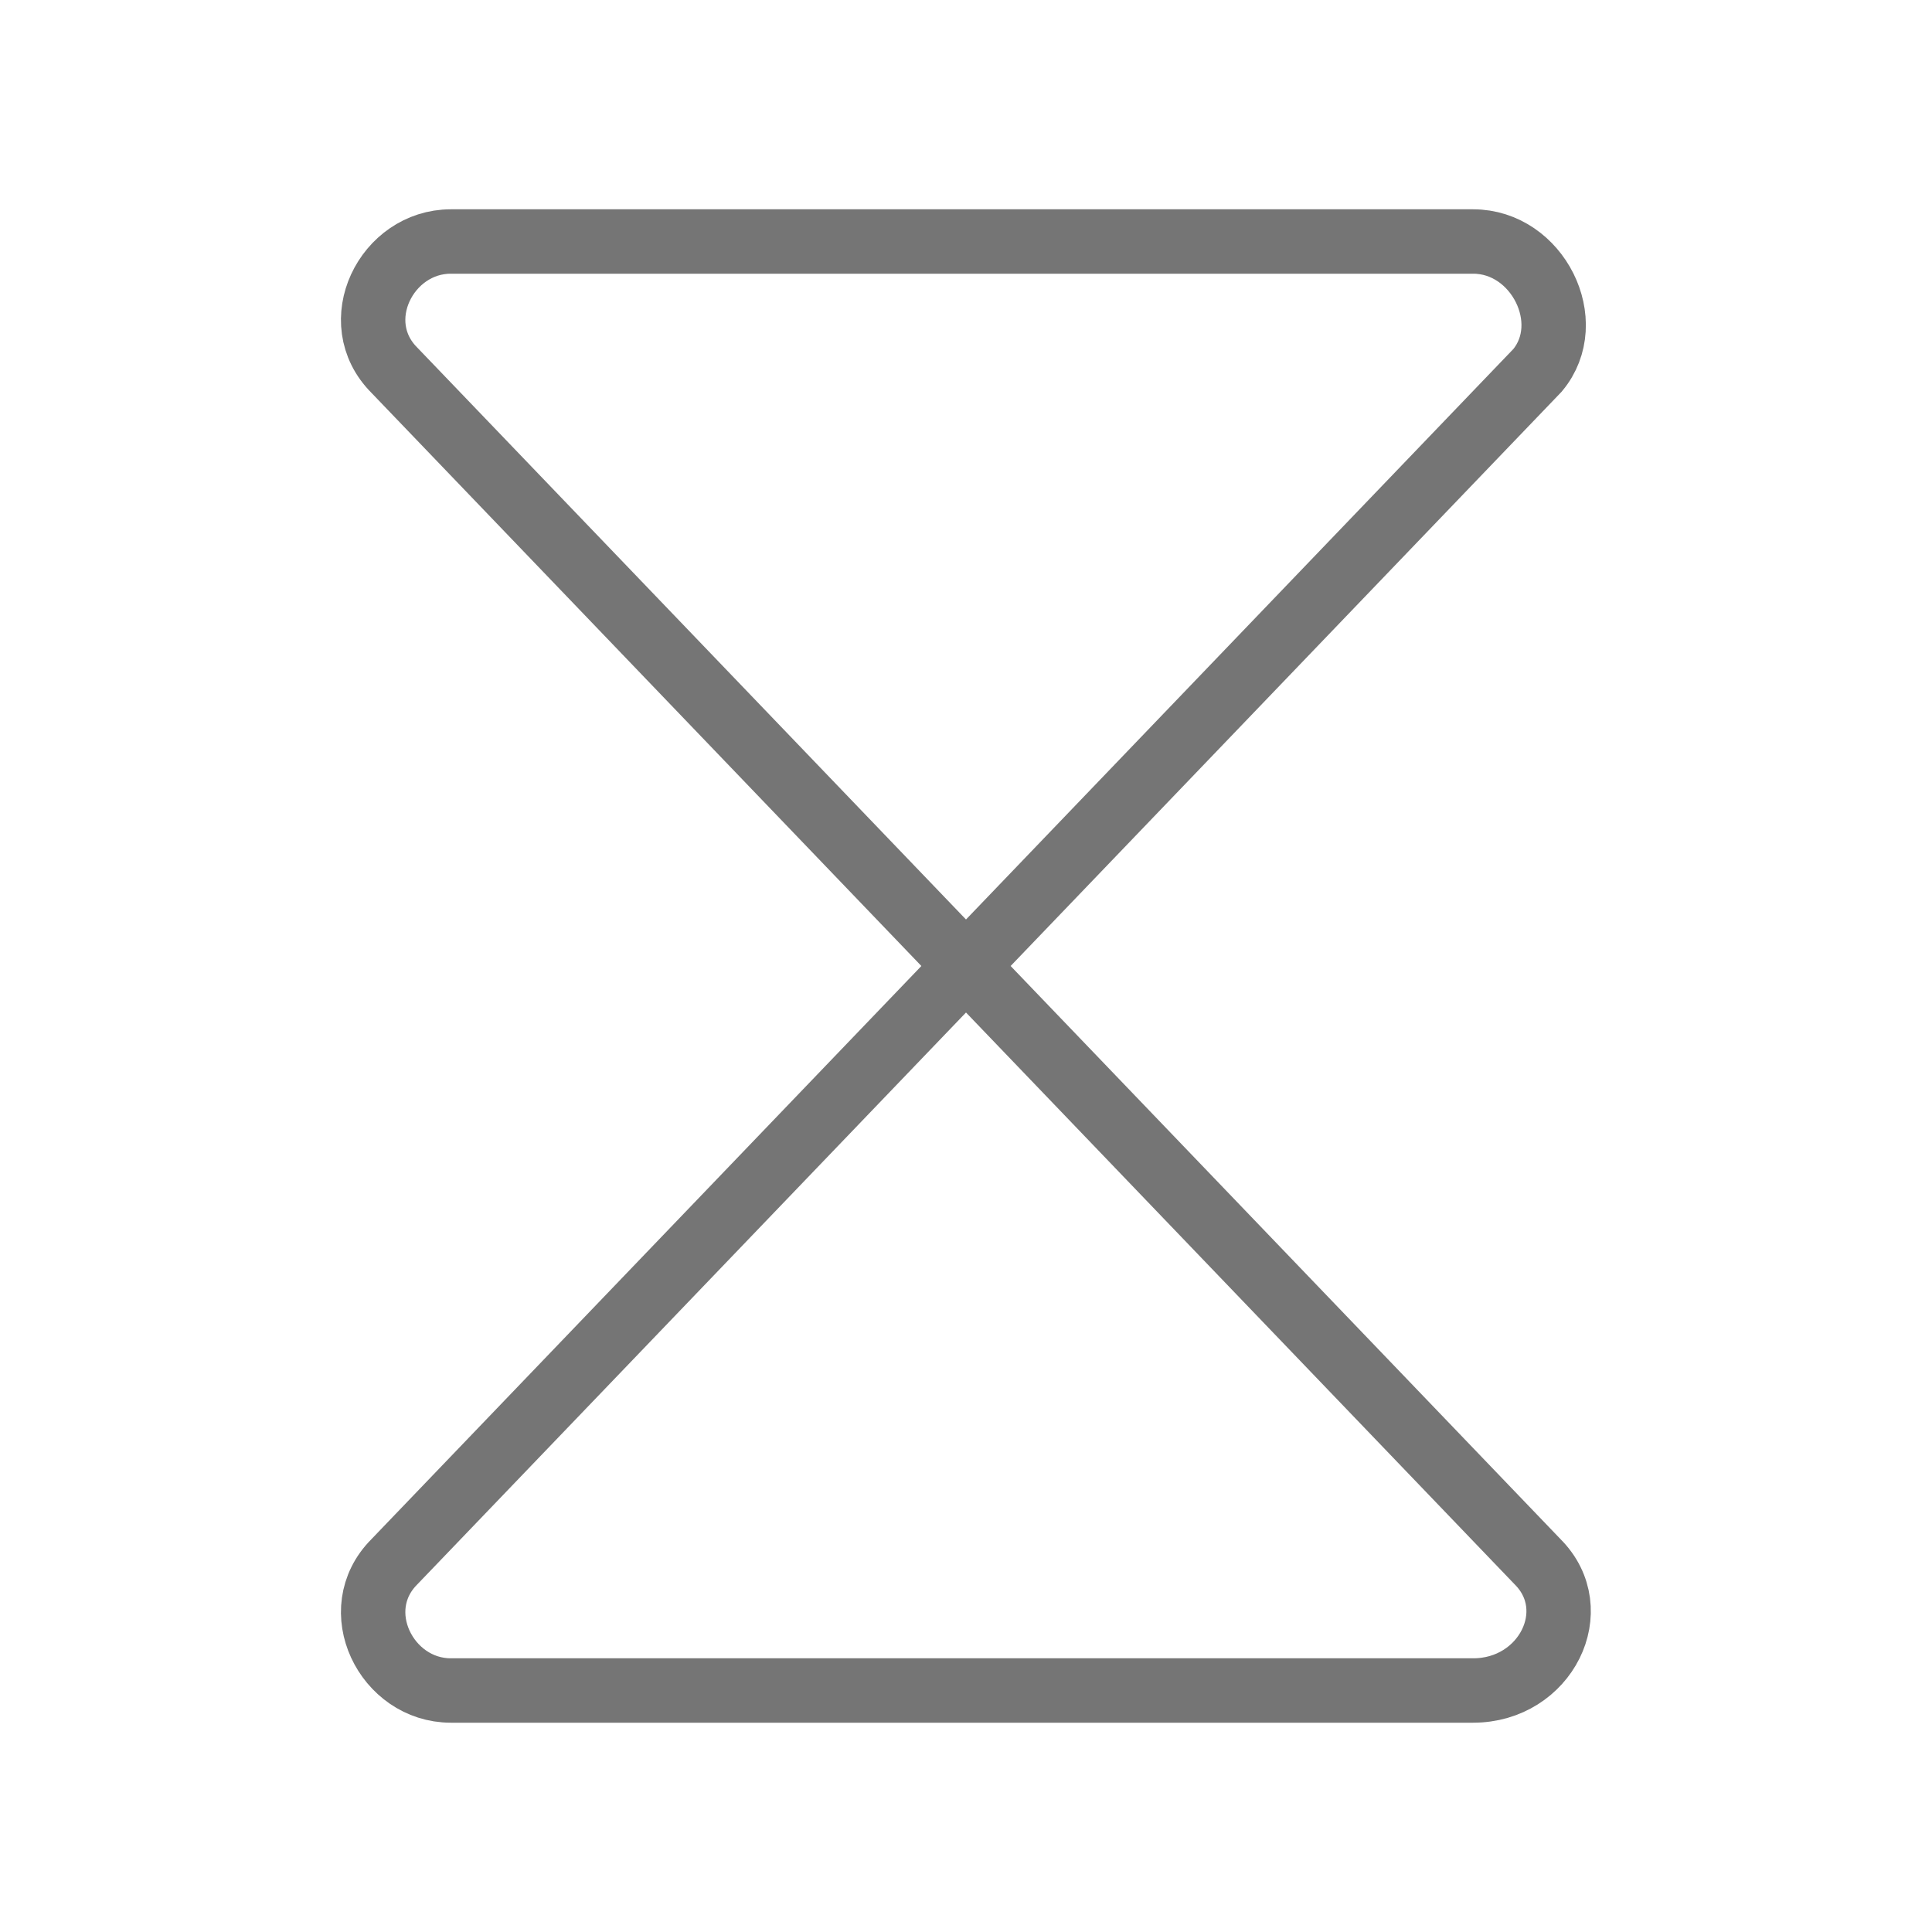 <?xml version="1.0" encoding="utf-8"?>
<!-- Generator: Adobe Illustrator 21.1.0, SVG Export Plug-In . SVG Version: 6.00 Build 0)  -->
<svg version="1.1" id="Ebene_1" xmlns="http://www.w3.org/2000/svg" xmlns:xlink="http://www.w3.org/1999/xlink" x="0px" y="0px"
	 viewBox="0 0 24 24" style="enable-background:new 0 0 24 24;" xml:space="preserve">
<style type="text/css">
	.st0{fill:none;stroke:#757575;stroke-width:0.8;}
	.st1{display:none;fill:none;stroke:#757575;stroke-width:0.8;}
	.st2{display:none;}
</style>
<path id="Ganz" class="st0" d="M19.1,19.4L4.9,4.6C4.3,4,4.8,3,5.6,3h12.7c0.8,0,1.3,1,0.8,1.6L4.9,19.4C4.3,20,4.8,21,5.6,21h12.7
	C19.2,21,19.7,20,19.1,19.4z"/>
<path id="Top" class="st1" d="M12,12L5.9,4.6C5.3,4,5.8,3,6.6,3h10.7c0.8,0,1.3,1,0.8,1.6L12,12z"/>
<path id="fill2" class="st2" d="M24,21H0v-9h24V21z"/>
</svg>

